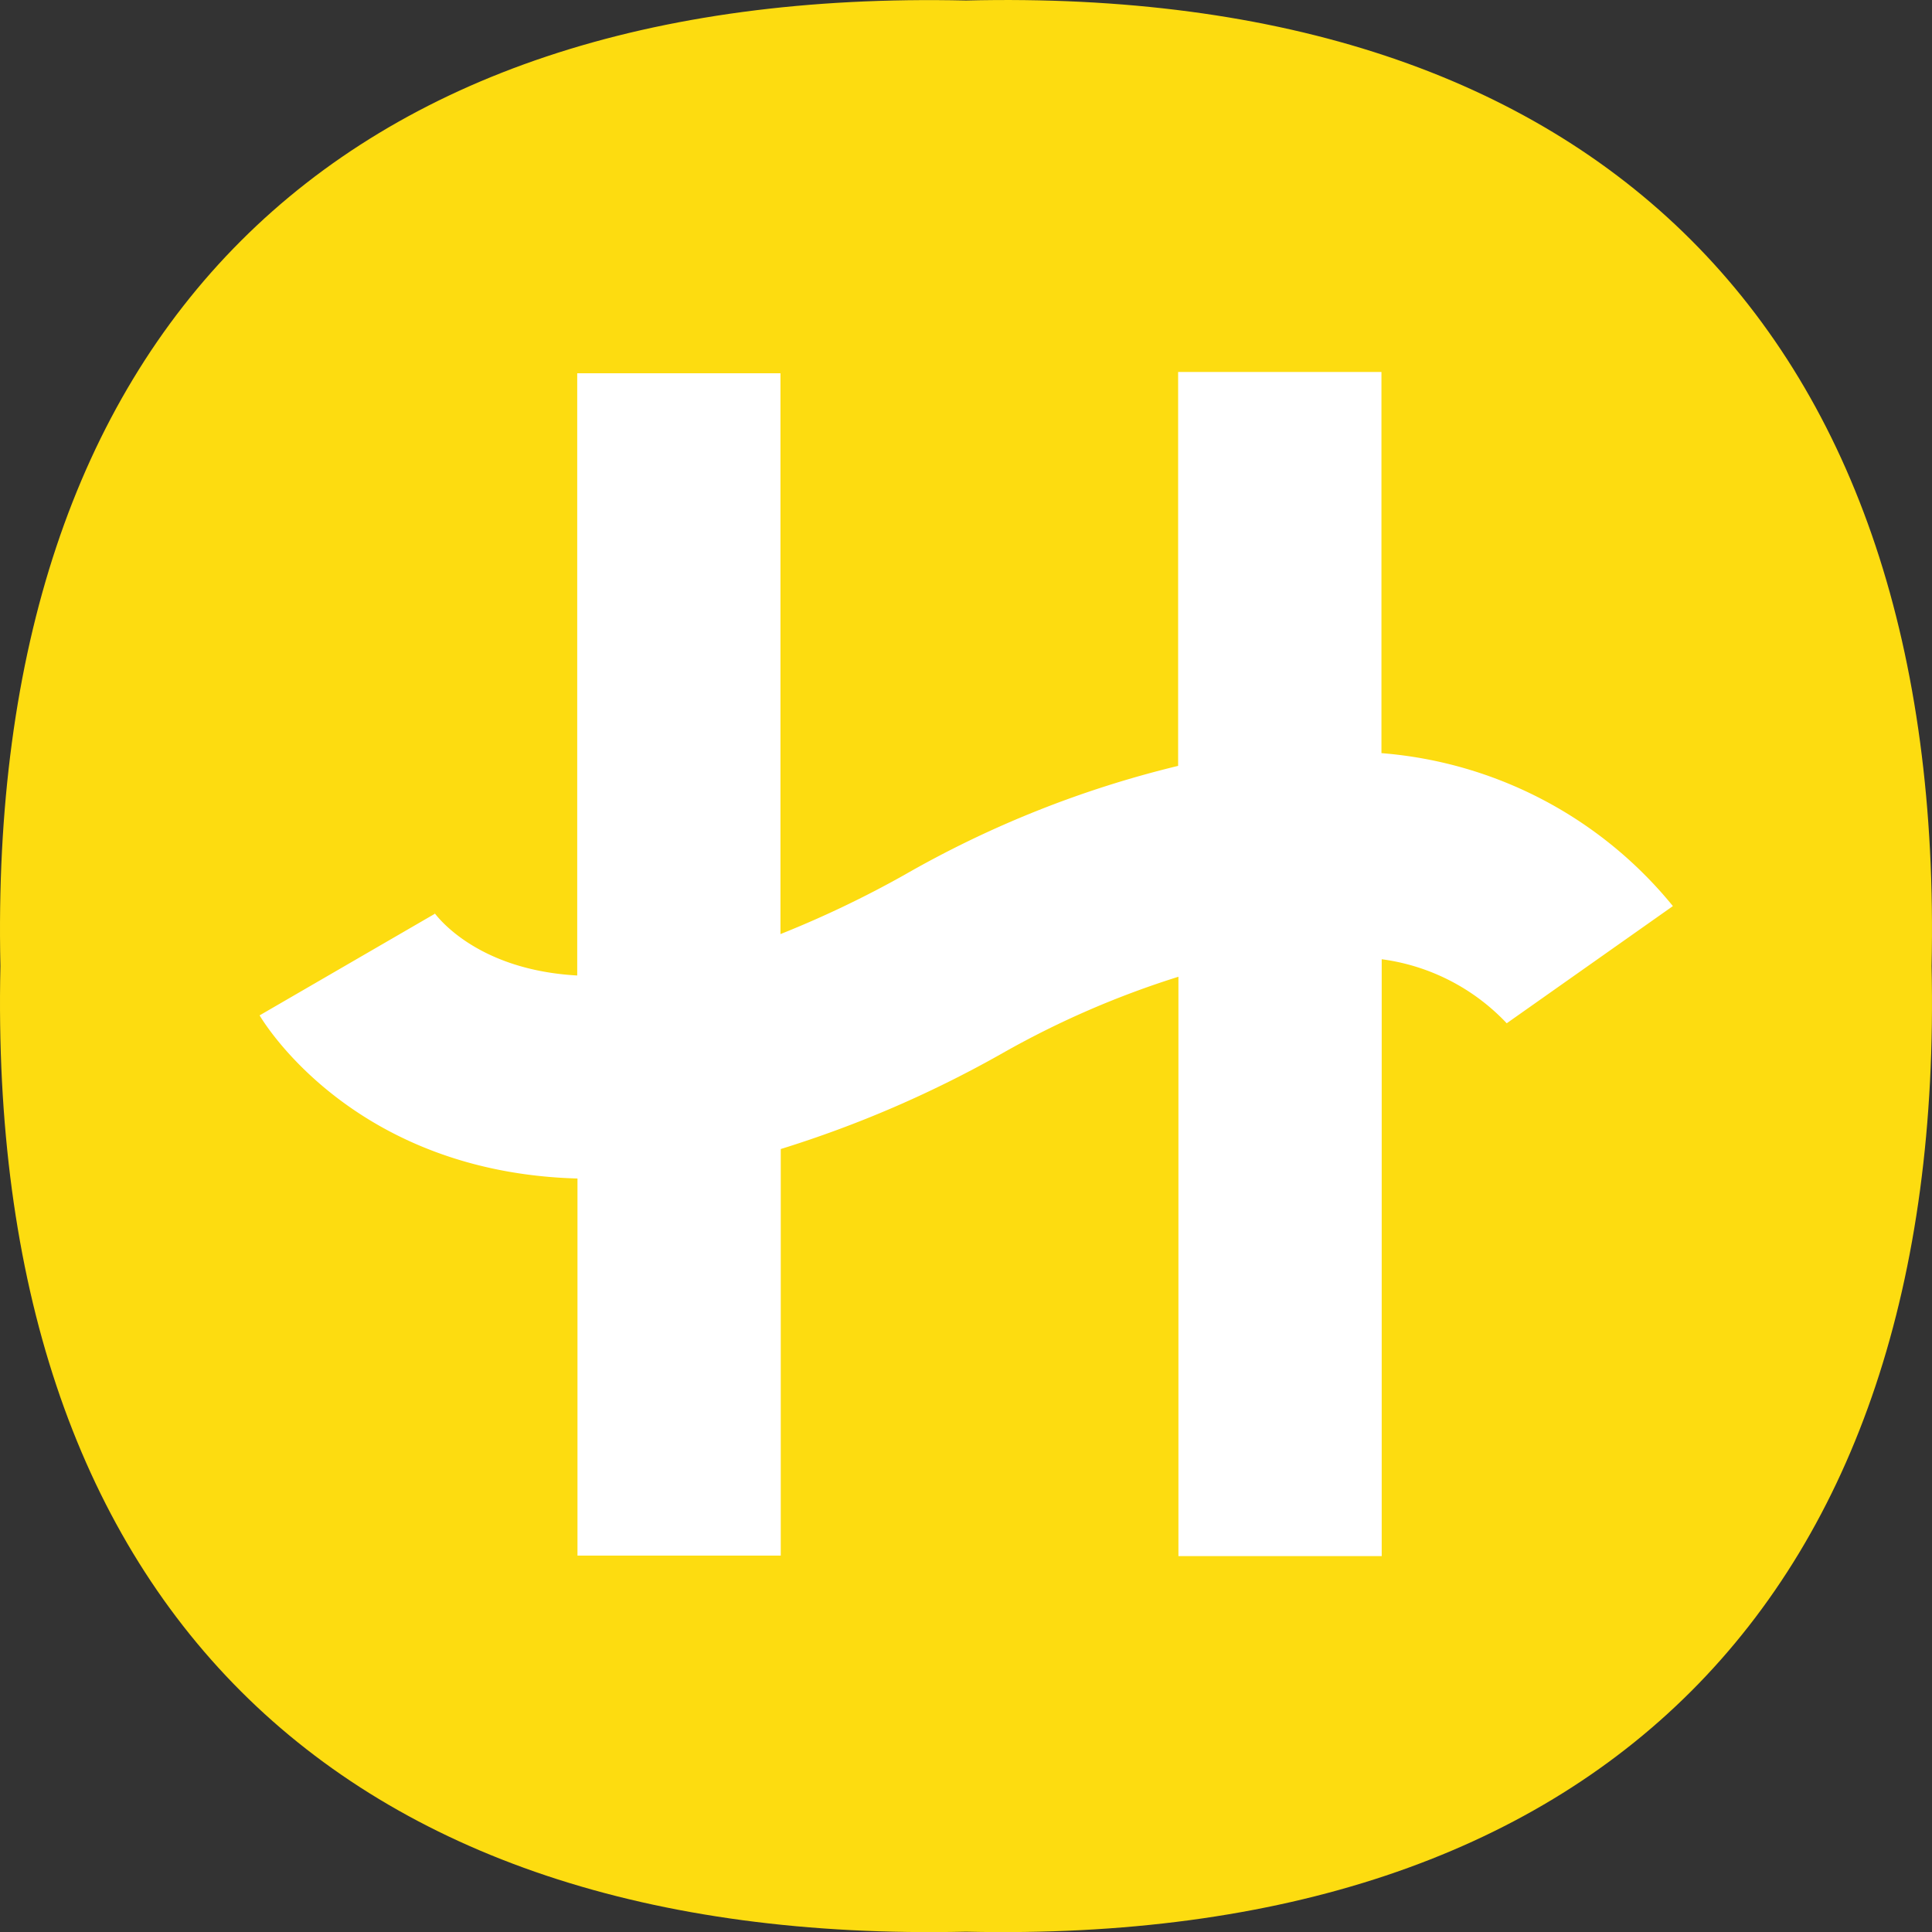 <svg xmlns="http://www.w3.org/2000/svg" viewBox="854.607 191.604 210.819 210.828">
  <rect x="854.607" y="191.604" width="210.819" height="210.828" fill="#333333" stroke="none"/>
  <defs>
    <style>
      .cls-1 {
        fill: #fddc10;
      }

      .cls-2 {
        fill: #fff;
      }
    </style>
  </defs>
  <g id="group-7" transform="translate(-216.981 -458.979)">
    <path id="path" class="cls-1" d="M684.827,424.4c1.553,68.958-36.378,106.917-105.364,105.364C510.505,531.315,472.547,493.384,474.1,424.4c-1.553-68.958,36.378-106.917,105.364-105.364C648.421,317.343,686.38,355.3,684.827,424.4Z" transform="translate(597.534 331.603)"/>
    <path id="path-2" data-name="path" class="cls-2" d="M606.686,375.211V333.62H584.5V376.6a113.68,113.68,0,0,0-29.918,11.923,113.476,113.476,0,0,1-13.475,6.433V333.759H518.929v65.714c-11.091-.61-15.416-6.571-15.694-6.987l.166.249L484.27,403.826c.61,1.026,10.509,17.135,34.687,17.8v41.147h22.182V418.41a122.942,122.942,0,0,0,24.234-10.481,98.769,98.769,0,0,1,19.159-8.318V462.83h22.182V397.7a22.875,22.875,0,0,1,13.642,6.987L638.489,391.9A45.611,45.611,0,0,0,606.686,375.211Z" transform="translate(615.645 357.555)"/>
  </g>
</svg>
